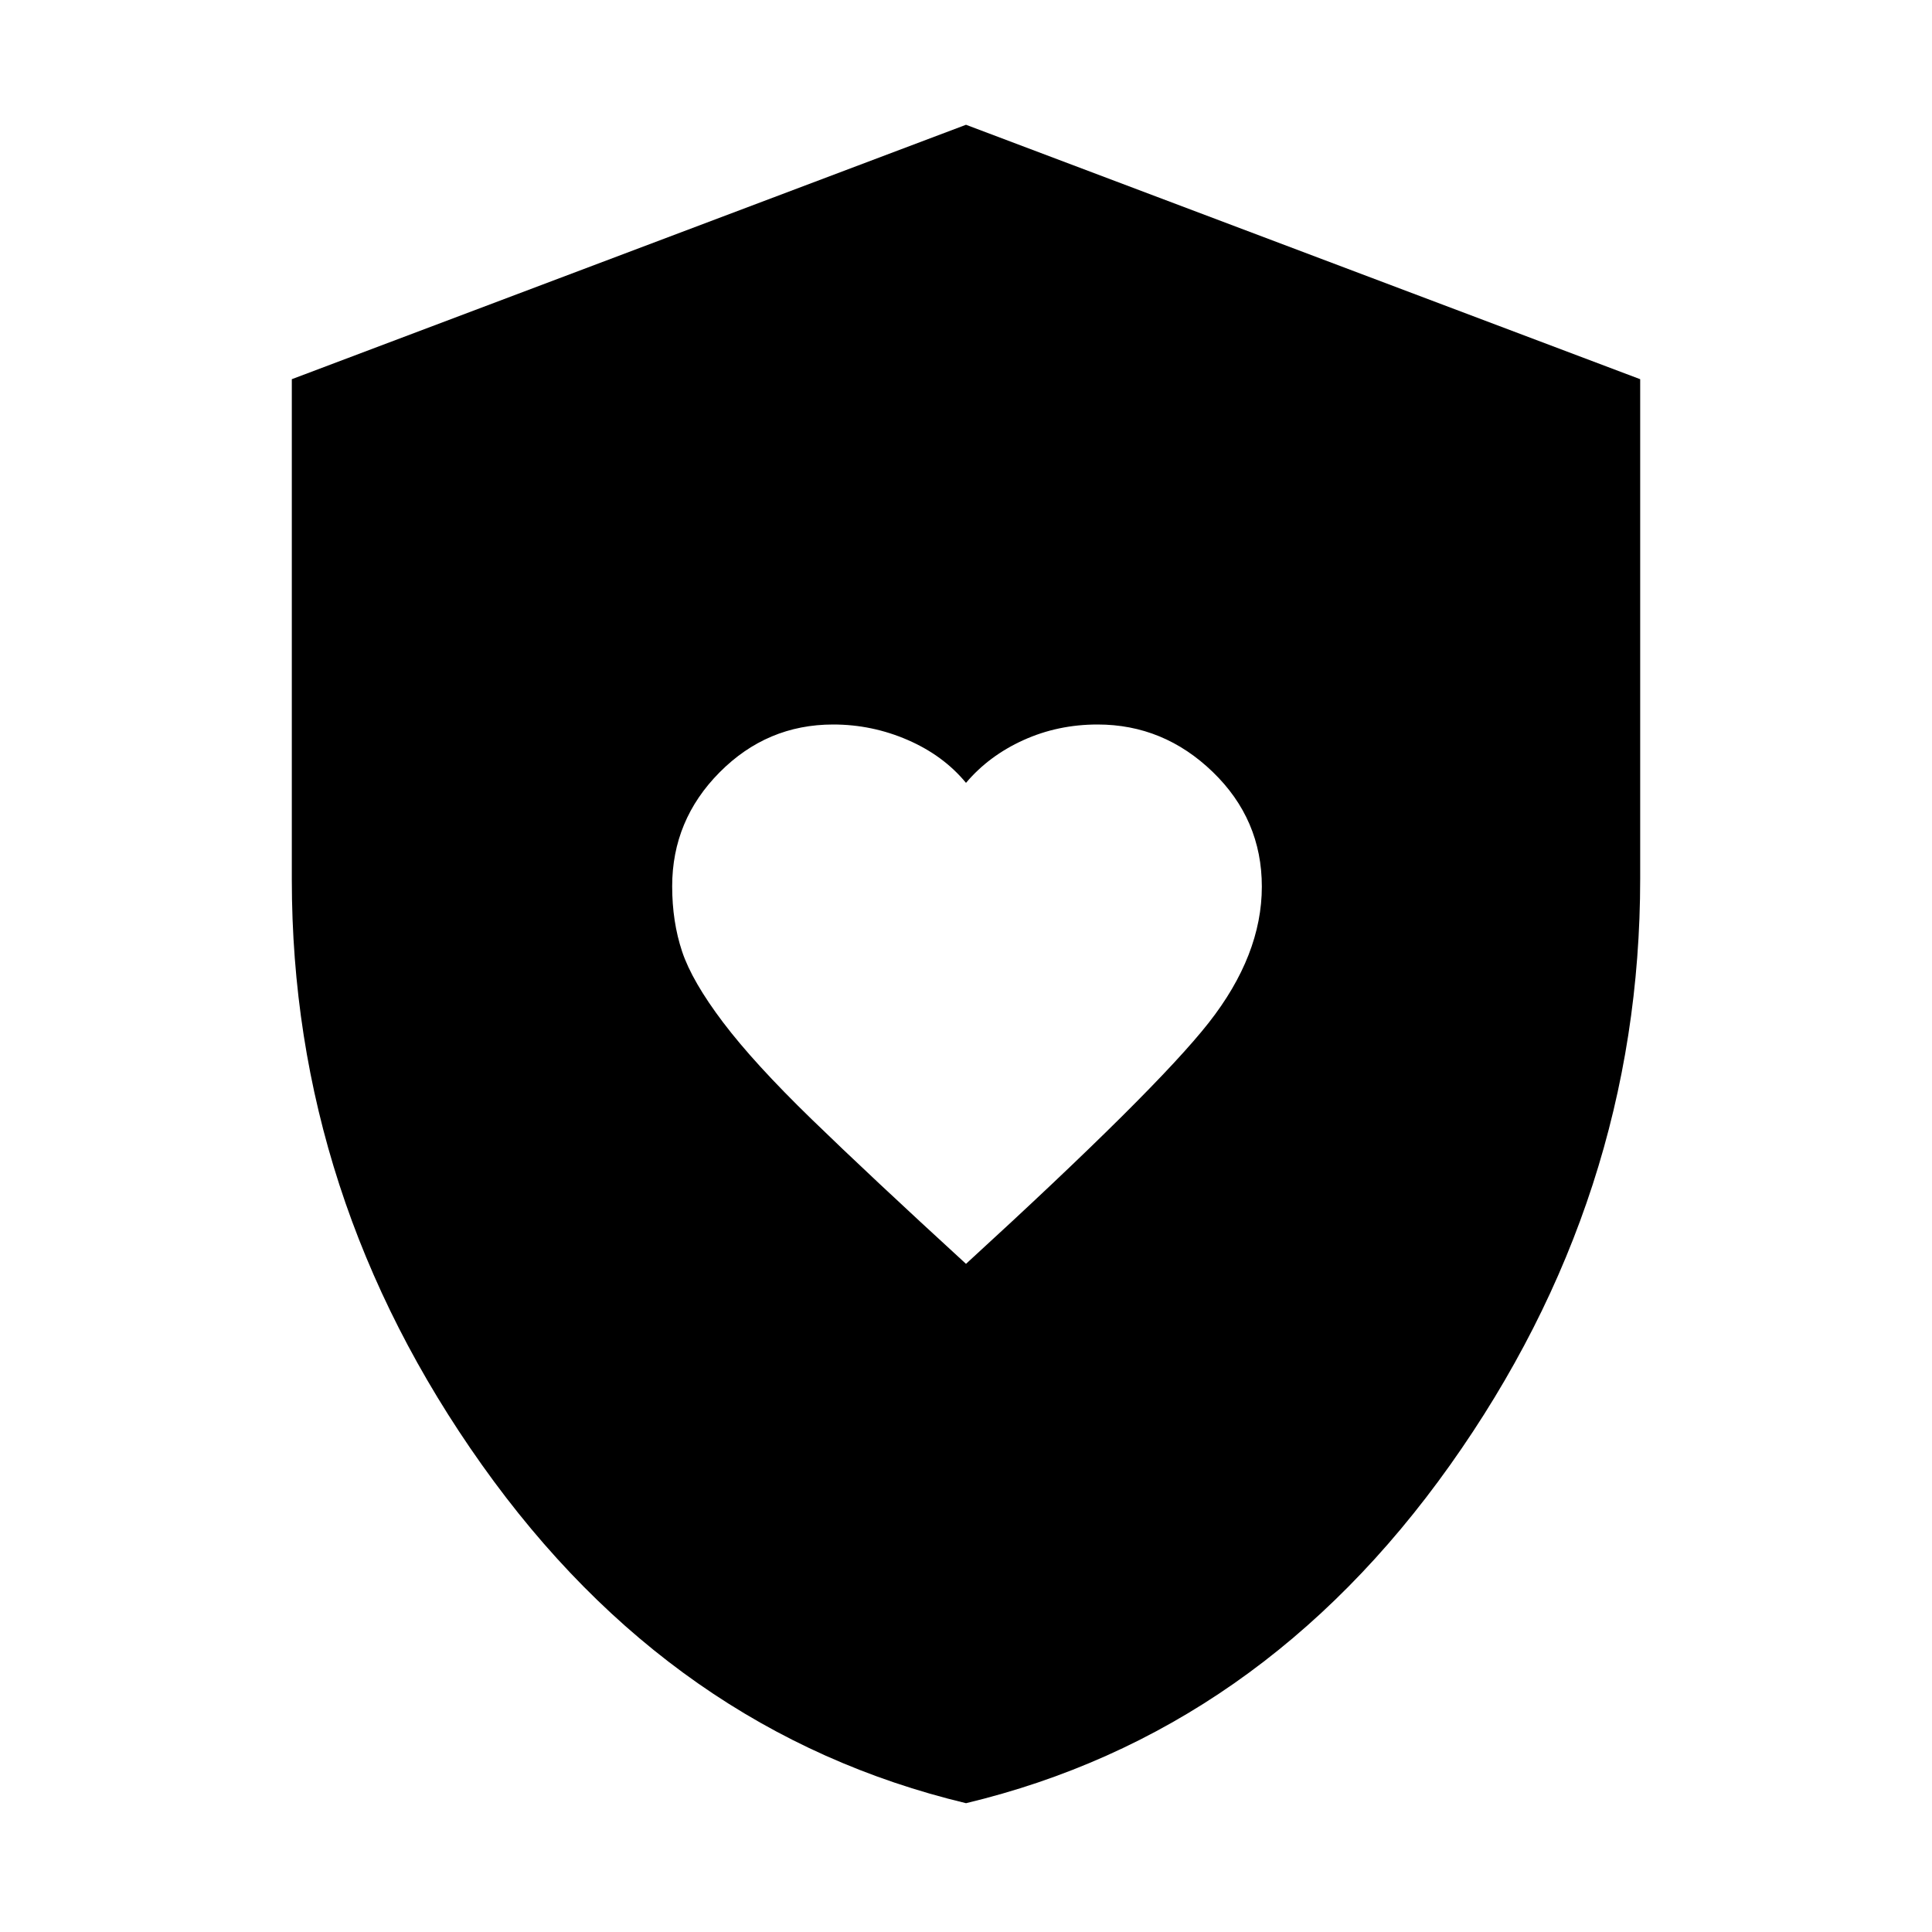 <svg xmlns="http://www.w3.org/2000/svg" height="48" viewBox="0 -960 960 960" width="48"><path d="M480-332q94.17-86.17 120.59-119.78Q627-485.4 627-519.45q0-33.41-24.4-56.98Q578.21-600 545.4-600q-19.76 0-36.89 7.77Q491.39-584.47 480-571q-11.2-13.59-28.93-21.3Q433.33-600 414-600q-32.86 0-56.43 23.76Q334-552.49 334-519.6q0 17.6 4.93 32.39 4.93 14.8 20.32 35.16 15.39 20.36 44.06 48.2Q431.97-376.01 480-332Zm.02 268Q334-99 239.5-232.06 145-365.11 145-522.93v-248.65L480-898l335 126.42v248.22Q815-365 720.52-232T480.02-64Z"/></svg>